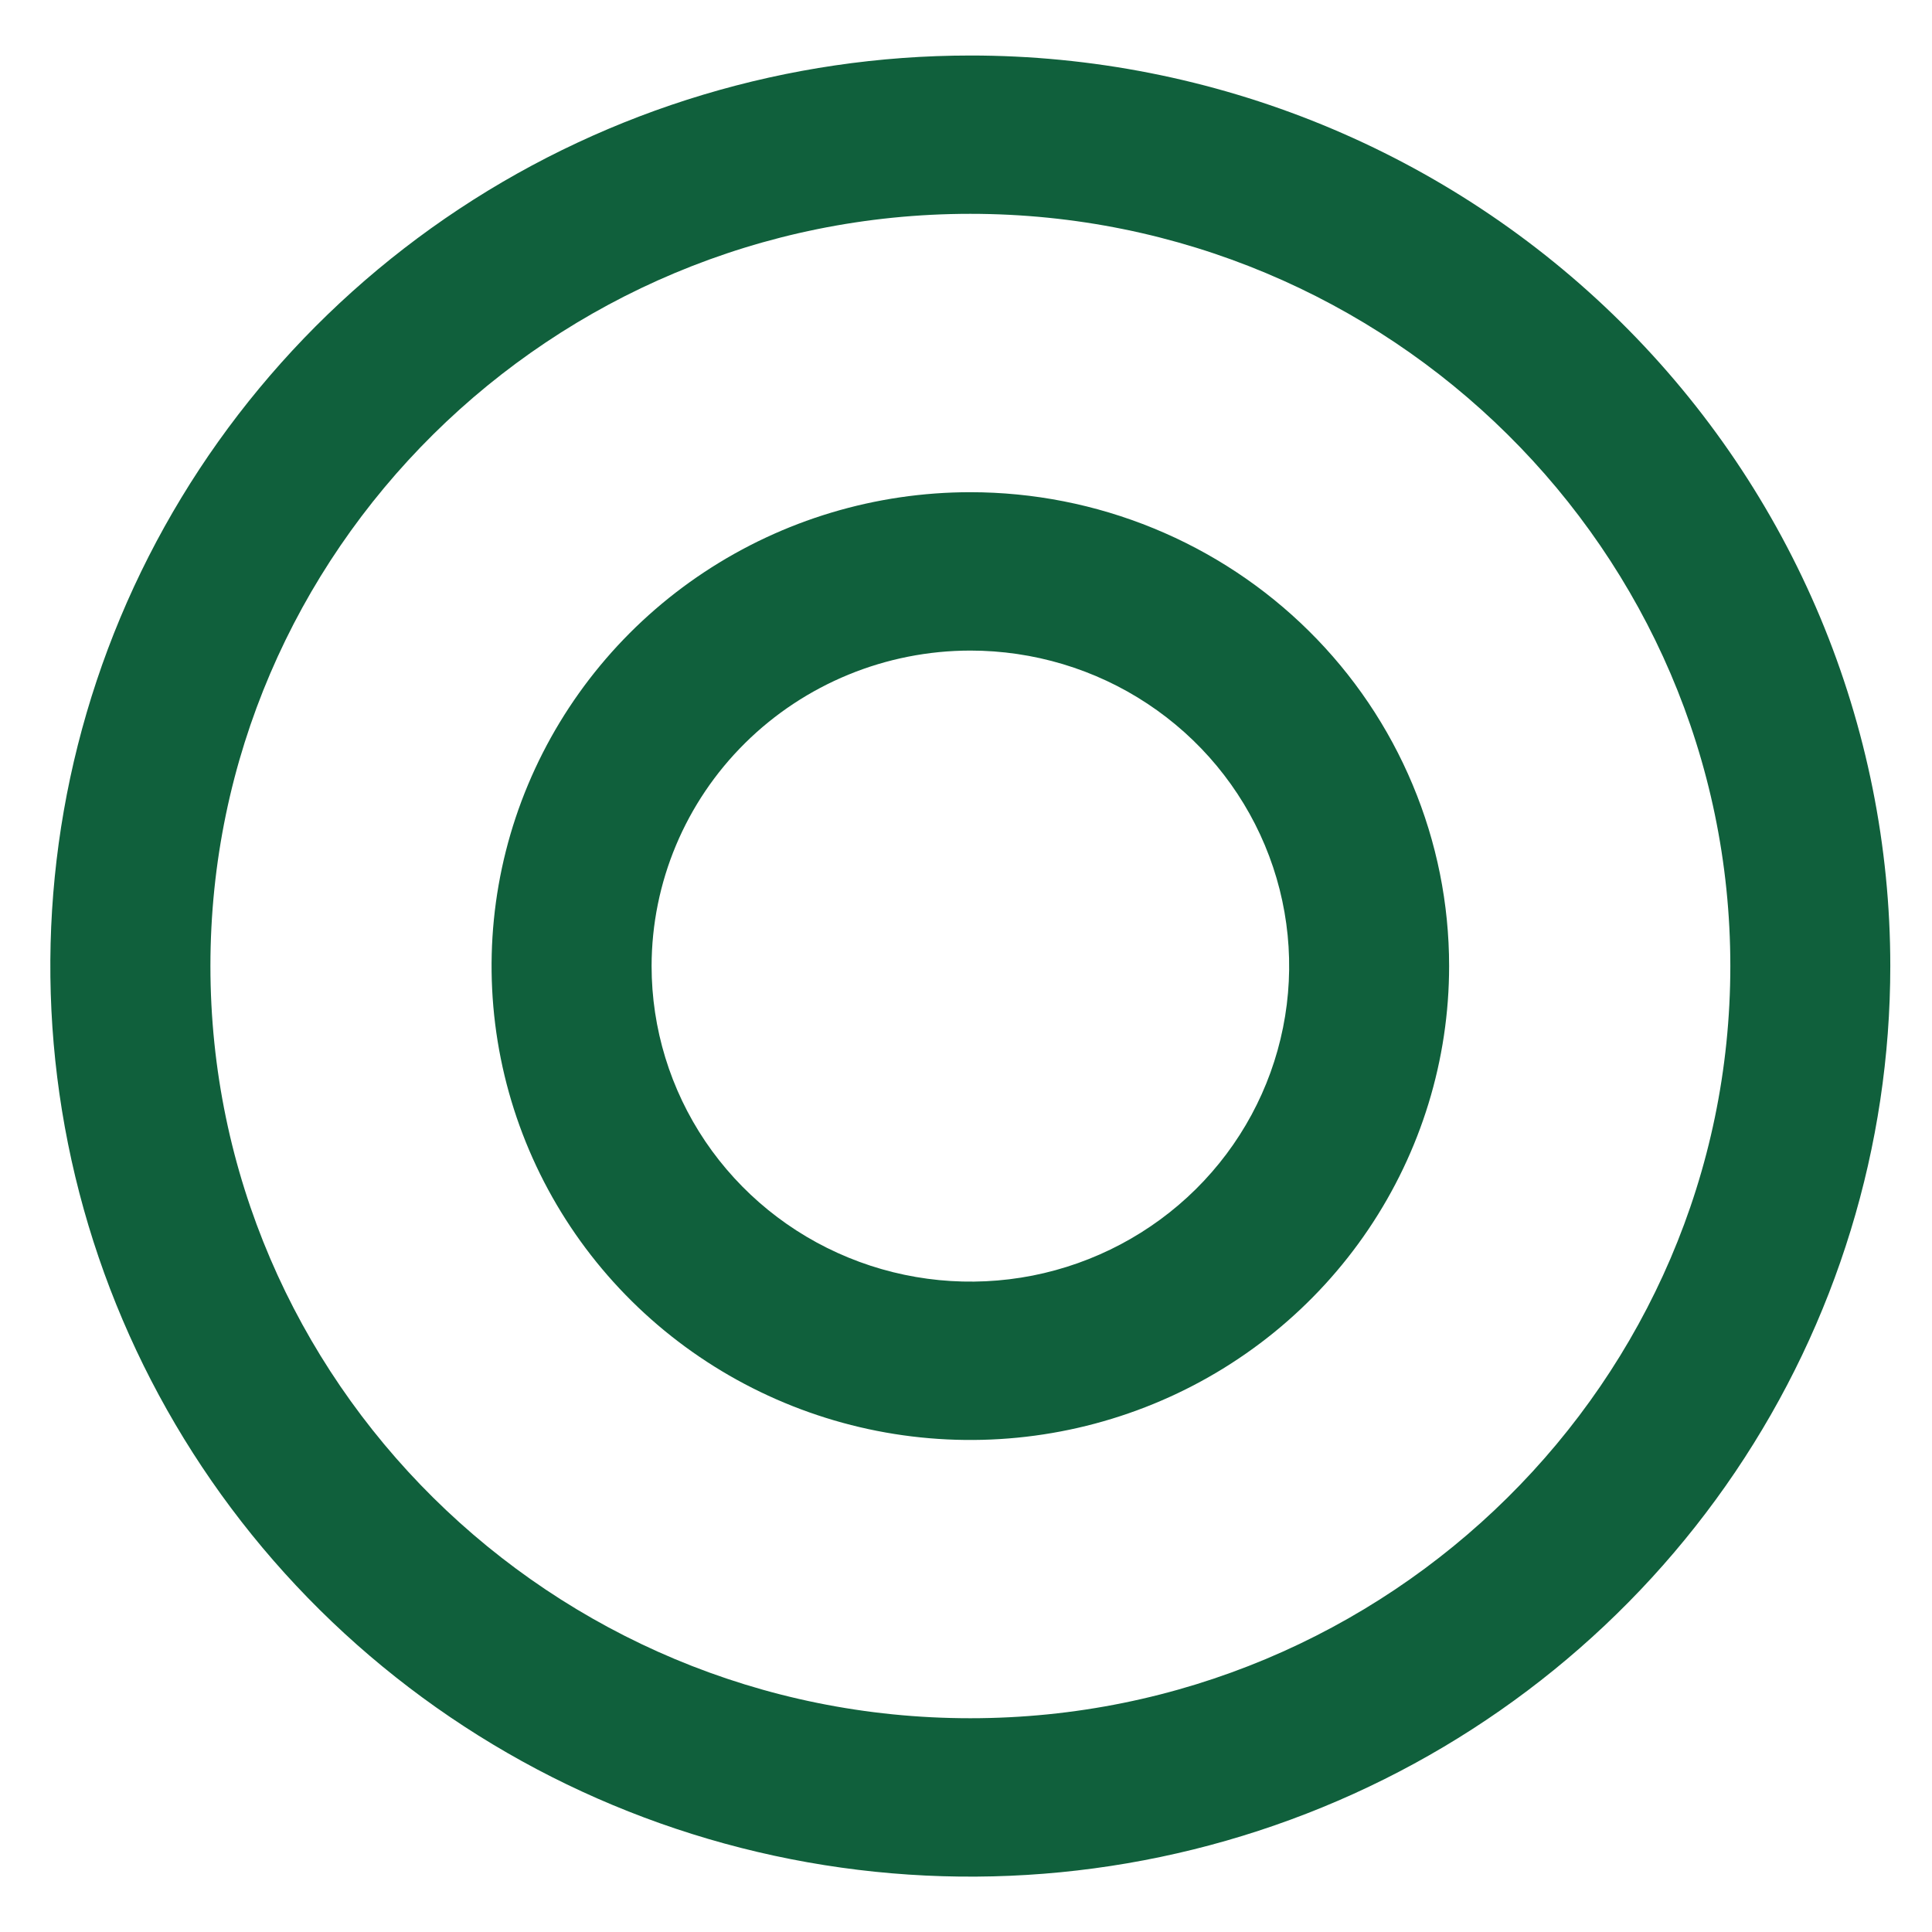 <svg width="34" height="34" viewBox="0 0 34 34" fill="none" xmlns="http://www.w3.org/2000/svg">
<path d="M17.076 11.449C18.186 11.449 19.271 11.774 20.193 12.384C21.116 12.994 21.835 13.861 22.26 14.876C22.685 15.891 22.796 17.007 22.579 18.085C22.363 19.162 21.829 20.151 21.044 20.928C20.259 21.704 19.26 22.233 18.172 22.448C17.083 22.662 15.955 22.552 14.93 22.131C13.905 21.711 13.029 20.999 12.412 20.086C11.796 19.173 11.467 18.099 11.467 17.001C11.469 15.529 12.06 14.118 13.112 13.077C14.164 12.036 15.589 11.45 17.076 11.449ZM17.076 8.662C15.41 8.662 13.781 9.151 12.395 10.068C11.01 10.984 9.93 12.287 9.292 13.81C8.654 15.334 8.488 17.011 8.813 18.629C9.138 20.247 9.94 21.733 11.119 22.899C12.297 24.065 13.799 24.859 15.433 25.181C17.068 25.503 18.762 25.337 20.301 24.706C21.841 24.075 23.157 23.005 24.082 21.634C25.008 20.262 25.502 18.65 25.502 17.001C25.502 15.905 25.284 14.821 24.86 13.809C24.437 12.798 23.817 11.878 23.034 11.104C22.252 10.33 21.323 9.716 20.3 9.297C19.278 8.878 18.183 8.662 17.076 8.662Z" fill="#10603C"/>
<path d="M17.076 3.763C24.453 3.763 30.451 9.702 30.451 17C30.451 24.299 24.451 30.238 17.076 30.238C9.701 30.238 3.703 24.3 3.703 17C3.703 9.701 9.702 3.763 17.076 3.763ZM17.076 0.977C13.874 0.977 10.744 1.916 8.081 3.677C5.419 5.438 3.344 7.941 2.118 10.869C0.893 13.797 0.572 17.019 1.197 20.128C1.822 23.236 3.364 26.091 5.628 28.332C7.893 30.574 10.778 32.1 13.918 32.718C17.059 33.336 20.314 33.019 23.273 31.805C26.231 30.593 28.759 28.538 30.538 25.903C32.317 23.268 33.266 20.17 33.266 17C33.266 14.896 32.847 12.812 32.034 10.868C31.22 8.924 30.028 7.157 28.524 5.669C27.021 4.181 25.236 3.001 23.272 2.196C21.308 1.391 19.202 0.976 17.076 0.977Z" fill="#10603C"/>
</svg>
